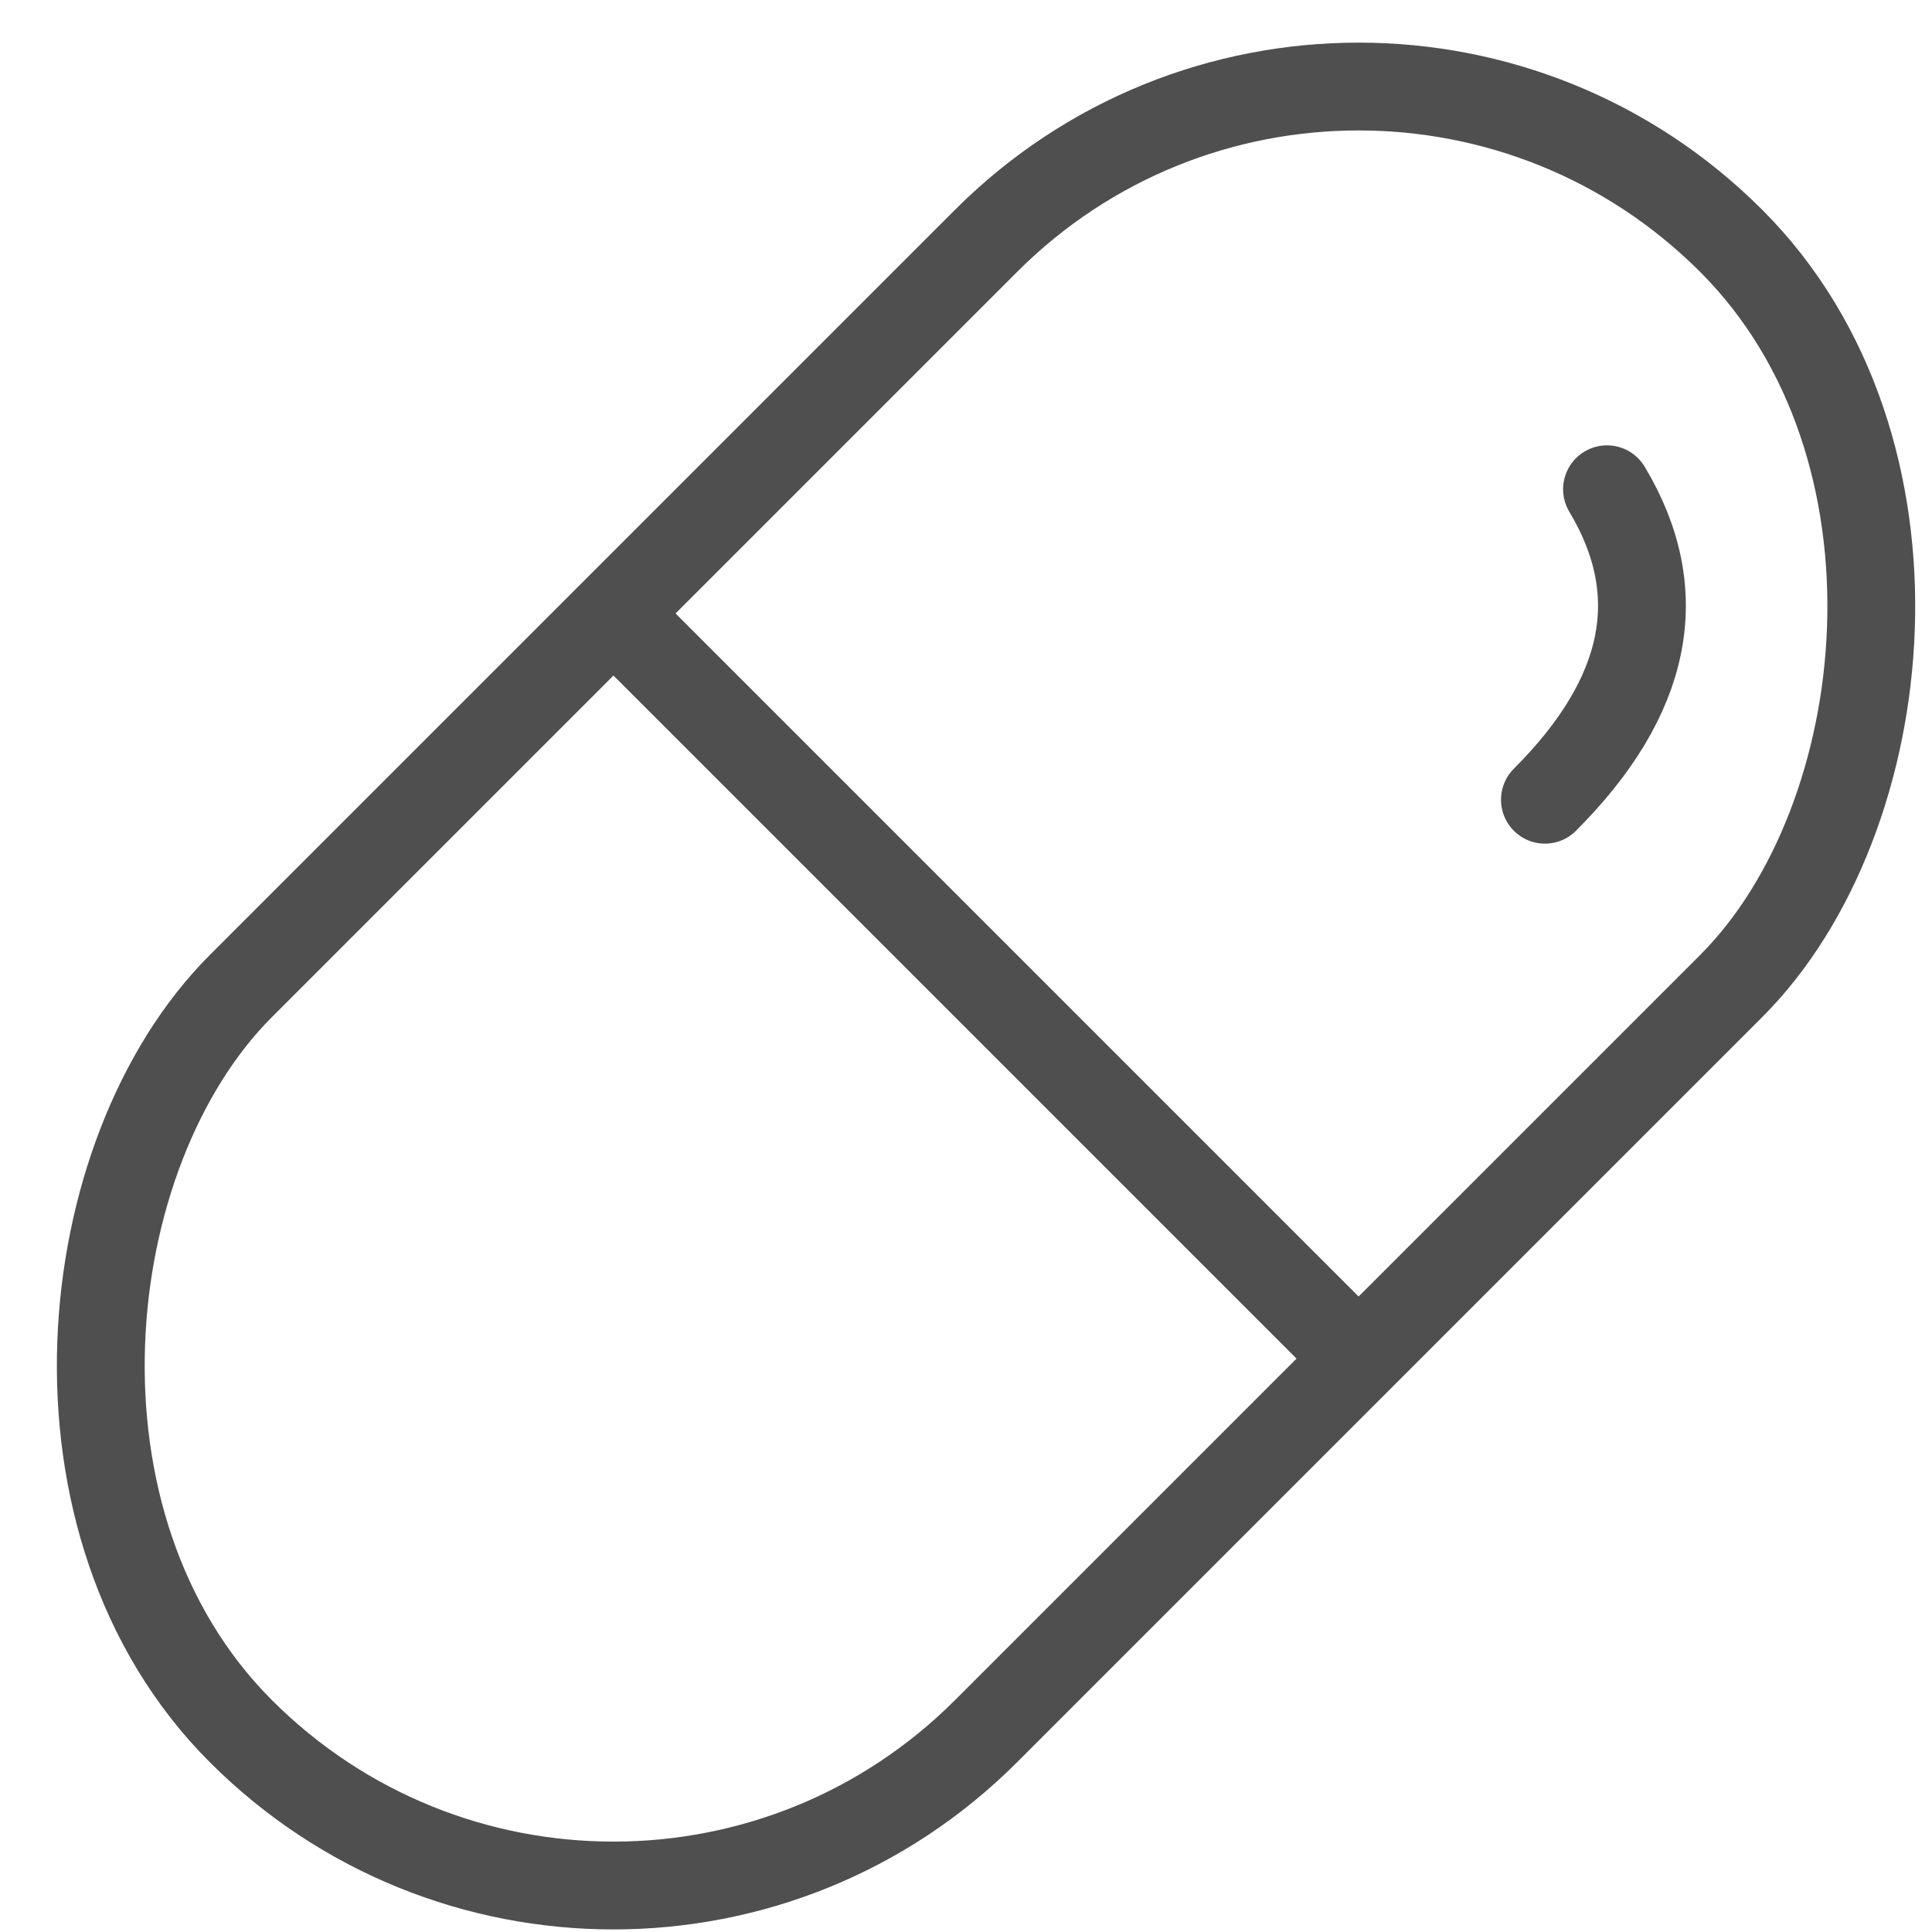 <svg xmlns="http://www.w3.org/2000/svg" width="44" height="44" viewBox="0 0 44 44">
    <g fill="none" fill-rule="evenodd" transform="rotate(45 19.092 35.85)">
        <rect width="24" height="48" stroke="#4F4F4F" stroke-width="2" rx="12"/>
        <path fill="#4F4F4F" d="M0 23h24v2H0z"/>
        <path stroke="#4F4F4F" stroke-linecap="round" stroke-linejoin="round" stroke-width="2" d="M14 6c2.667.667 4 2.667 4 6"/>
    </g>
</svg>
